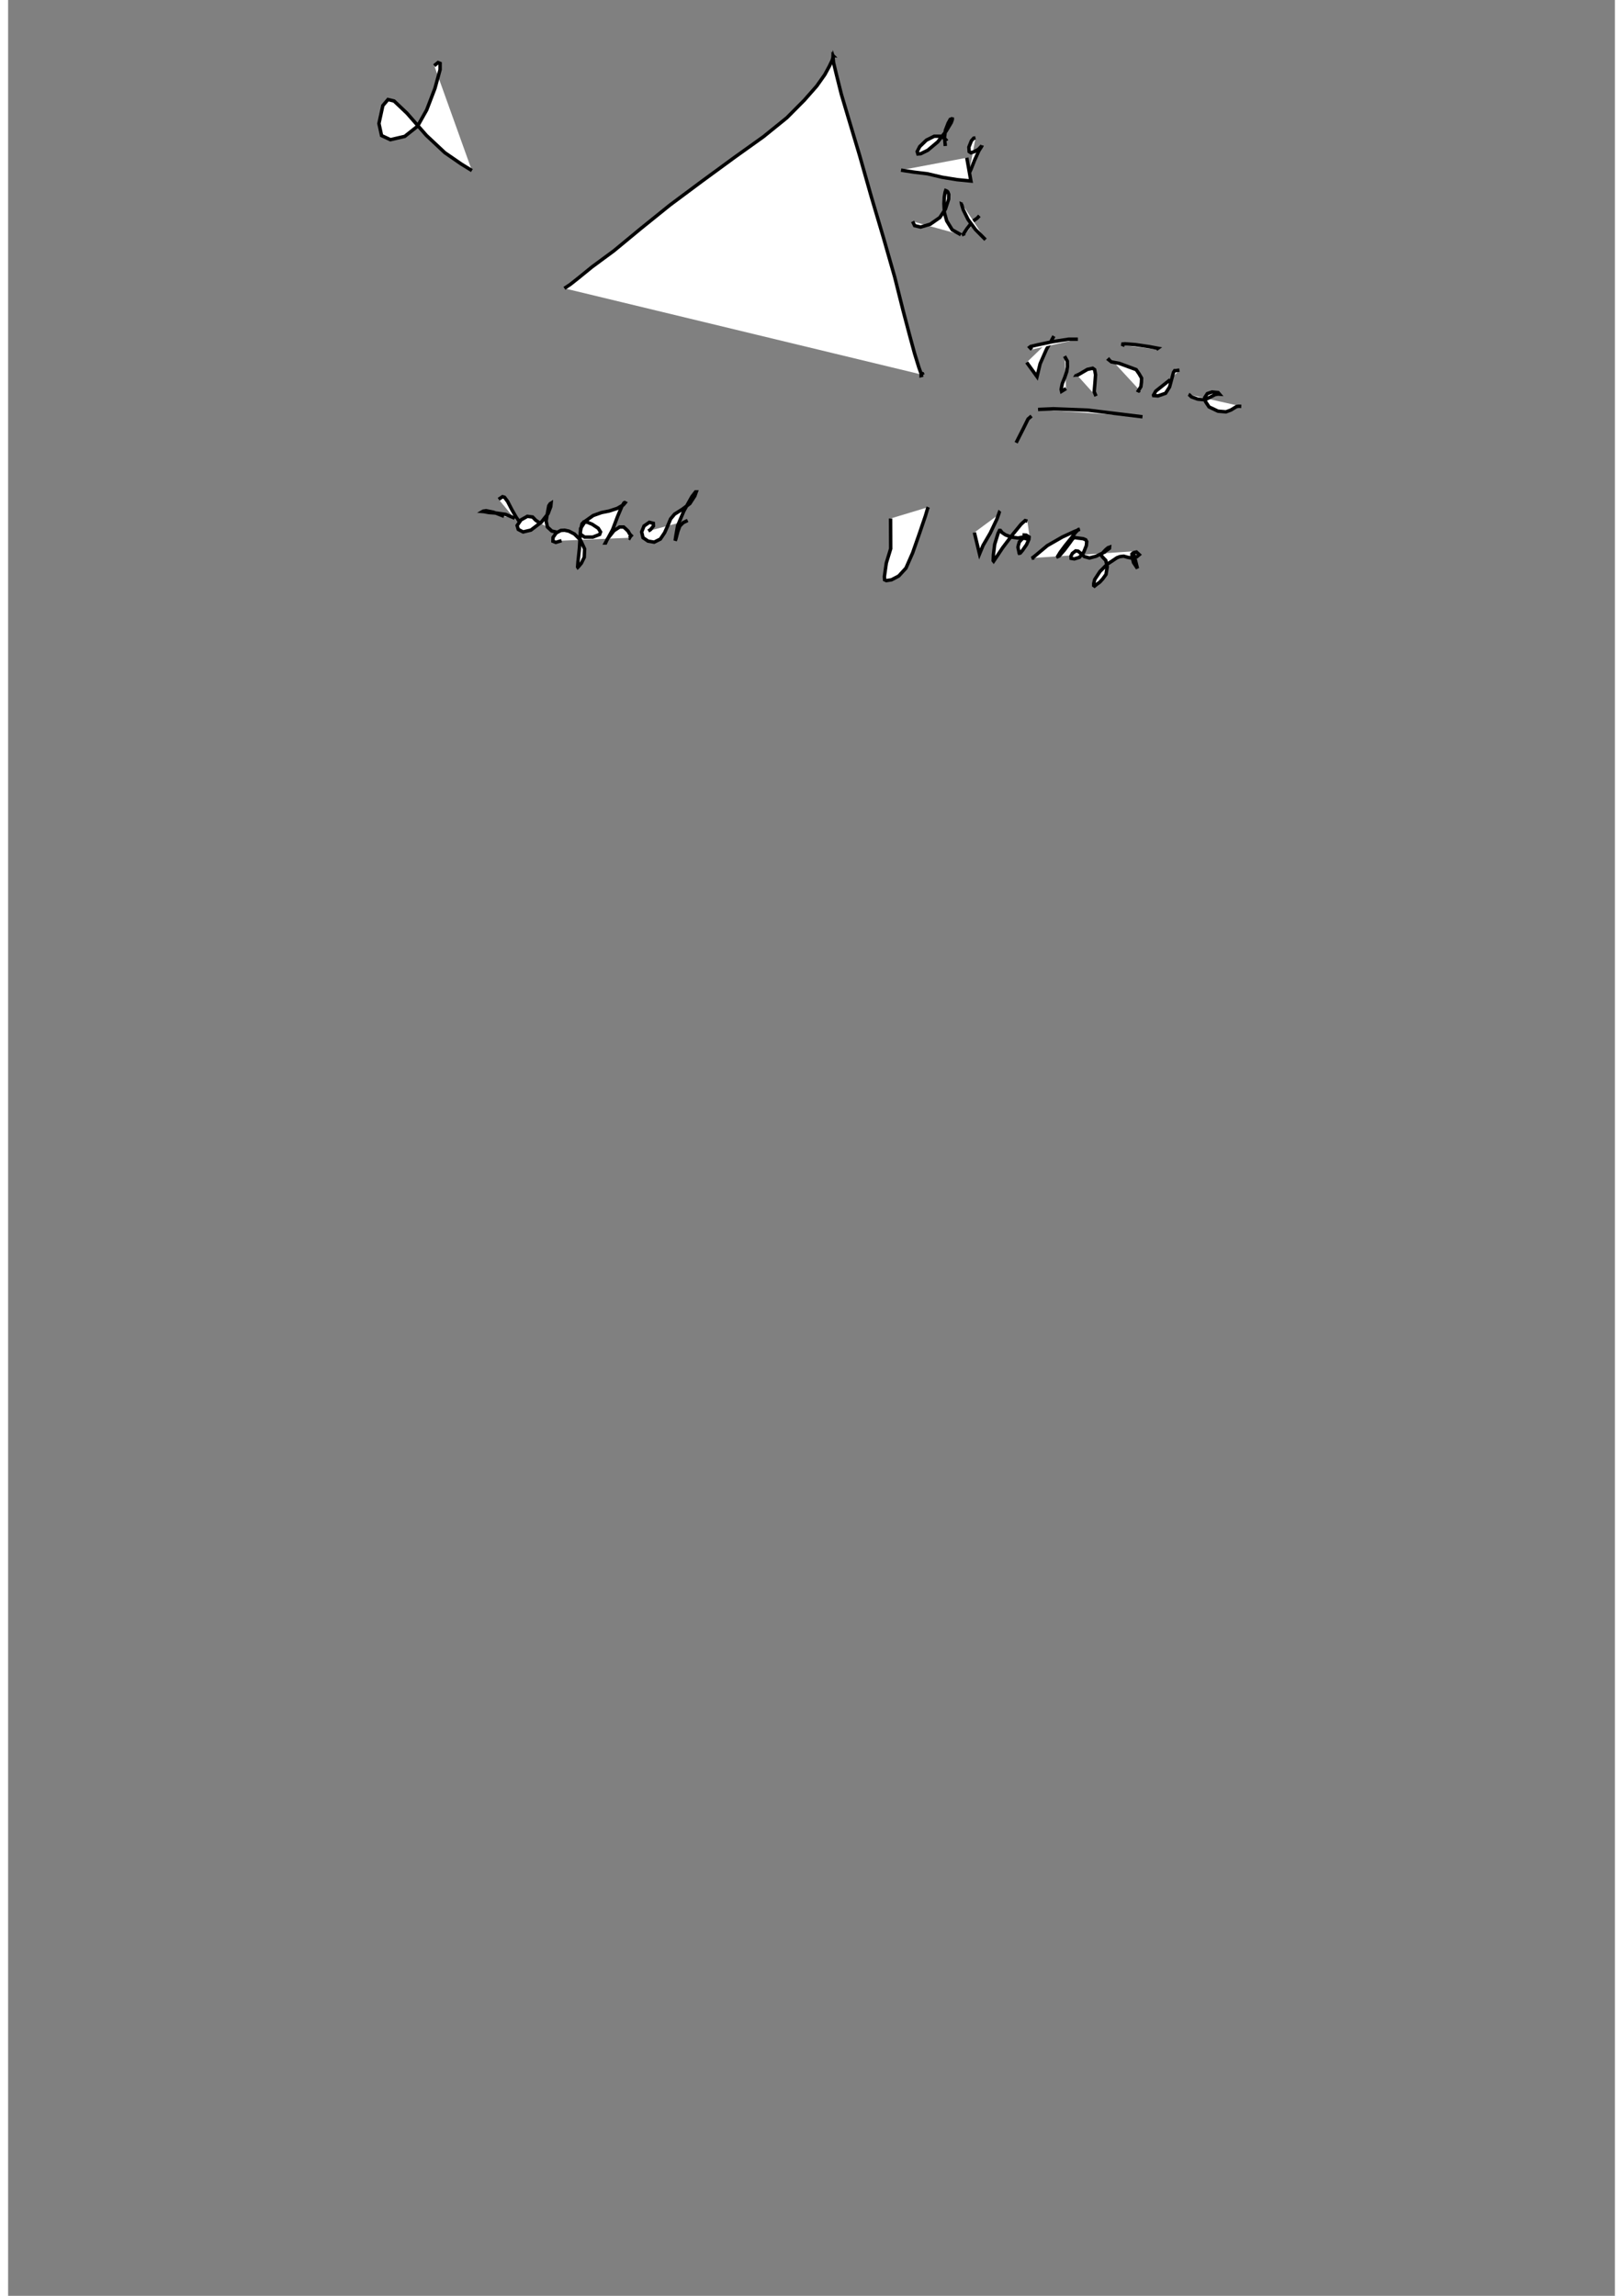 <?xml version="1.0" standalone="no"?>
<!DOCTYPE svg PUBLIC "-//W3C//DTD SVG 1.1//EN" "http://www.w3.org/Graphics/SVG/1.1/DTD/svg11.dtd">
<svg width="210mm" height="297mm" viewBox="-7000 500 14000 20000" version="1.1" xmlns="http://www.w3.org/2000/svg">

<rect x="-7000" y="500" width="14000" height="20000" fill="#808080" stroke="none"/>

<polyline points="-3287,1072 -3254,1045 -3236,1052 -3236,1106 -3281,1270 -3353,1458 -3433,1600 -3544,1688 -3669,1717 -3746,1681 -3769,1576 -3735,1420 -3690,1367 -3637,1380 -3525,1486 -3356,1679 -3195,1830 -3053,1928 -2959,1986 " style="fill: white; stroke: black; stroke-width: 30" />
<polyline points="-2153,3012 -2141,3004 -2102,2978 -2030,2921 -1912,2825 -1722,2685 -1491,2494 -1233,2286 -955,2079 -675,1874 -419,1691 -215,1526 -62,1372 46,1249 116,1150 155,1078 180,1026 188,999 189,994 190,997 189,995 188,995 188,999 186,997 185,996 187,1001 187,999 187,998 186,1000 186,997 185,994 186,995 187,990 188,984 188,986 189,986 188,985 188,1000 192,1045 216,1145 260,1321 329,1553 418,1850 520,2210 629,2578 725,2914 798,3205 854,3417 898,3579 935,3699 958,3763 959,3771 955,3772 955,3769 955,3765 959,3763 960,3757 960,3753 963,3754 967,3755 972,3766 " style="fill: white; stroke: black; stroke-width: 30" />
<polyline points="1181,1729 1160,1706 1127,1687 1069,1687 1001,1721 943,1777 921,1820 927,1841 952,1839 1013,1809 1100,1736 1174,1641 1218,1567 1227,1541 1227,1536 1222,1535 1219,1538 1209,1540 1191,1572 1167,1634 1159,1696 1166,1772 " style="fill: white; stroke: black; stroke-width: 30" />
<polyline points="1429,1701 1413,1704 1393,1727 1371,1782 1374,1821 1389,1831 1416,1822 1453,1802 1485,1769 1485,1768 1482,1776 1458,1814 1421,1896 1391,1972 1362,2035 1361,2072 " style="fill: white; stroke: black; stroke-width: 30" />
<polyline points="780,1982 816,1988 896,2000 1011,2014 1138,2044 1267,2065 1389,2077 1353,1874 " style="fill: white; stroke: black; stroke-width: 30" />
<polyline points="881,2429 899,2466 951,2478 1035,2453 1118,2395 1167,2321 1195,2235 1196,2194 1189,2175 1183,2167 1174,2162 1169,2160 1168,2163 1168,2164 1164,2175 1157,2216 1154,2275 1158,2352 1178,2424 1226,2502 1302,2545 " style="fill: white; stroke: black; stroke-width: 30" />
<polyline points="1329,2554 1323,2540 1354,2493 1405,2428 1443,2401 1461,2382 1463,2380 " style="fill: white; stroke: black; stroke-width: 30" />
<polyline points="1315,2281 1308,2278 1309,2284 1323,2329 1364,2412 1429,2500 1516,2588 " style="fill: white; stroke: black; stroke-width: 30" />
<polyline points="-3002,14383 " style="fill: white; stroke: black; stroke-width: 30" />
<polyline points="-2726,4850 -2692,4827 -2675,4832 -2648,4868 -2611,4940 -2573,5006 -2539,5055 -2527,5080 -2533,5083 " style="fill: white; stroke: black; stroke-width: 30" />
<polyline points="-2679,4998 -2771,4962 -2835,4949 -2861,4953 -2866,4956 -2854,4957 -2812,4965 -2743,4970 -2665,4981 -2585,5015 " style="fill: white; stroke: black; stroke-width: 30" />
<polyline points="-2369,5055 -2402,5033 -2430,5004 -2476,4998 -2531,5029 -2565,5078 -2555,5112 -2513,5134 -2445,5118 -2354,5049 -2295,4974 -2272,4913 -2269,4883 -2277,4888 -2289,4906 -2302,4977 -2312,5039 -2301,5091 -2263,5126 -2215,5137 " style="fill: white; stroke: black; stroke-width: 30" />
<polyline points="-2178,5210 -2228,5225 -2253,5215 -2252,5182 -2225,5143 -2184,5121 -2151,5119 -2114,5127 -2066,5152 -2013,5204 -1977,5282 -1980,5355 -2005,5406 -2029,5435 -2036,5442 -2038,5439 -2035,5397 -2022,5275 -2014,5133 -2000,5064 -1983,5046 -1952,5050 -1911,5067 -1858,5102 -1838,5134 -1846,5156 -1906,5179 -1977,5179 -2014,5153 -2012,5104 -1970,5039 -1902,4991 -1829,4965 -1764,4952 -1693,4929 -1639,4898 -1624,4880 -1628,4878 -1634,4881 -1653,4913 -1689,4998 -1733,5114 -1774,5190 -1796,5230 -1794,5230 -1778,5195 -1721,5123 -1672,5091 -1637,5091 -1620,5106 -1599,5126 -1584,5152 -1576,5161 -1571,5166 -1577,5172 -1586,5187 -1589,5185 " style="fill: white; stroke: black; stroke-width: 30" />
<polyline points="-1422,5126 -1403,5114 -1377,5082 -1378,5059 -1413,5050 -1459,5082 -1480,5134 -1468,5184 -1424,5214 -1371,5223 -1317,5196 -1280,5141 -1246,5065 -1228,5021 -1193,4979 -1125,4936 -1060,4887 -1017,4821 -1004,4785 -1010,4785 -1042,4826 -1113,4953 -1167,5082 -1182,5169 -1188,5210 -1183,5199 -1164,5127 -1147,5082 -1118,5053 -1079,5034 " style="fill: white; stroke: black; stroke-width: 30" />
<polyline points="1017,4918 1011,4932 992,4996 942,5143 881,5317 823,5449 760,5518 697,5551 652,5558 637,5551 635,5523 652,5404 690,5280 689,5017 " style="fill: white; stroke: black; stroke-width: 30" />
<polyline points="1645,4972 1636,4965 1633,4973 1615,5023 1558,5143 1495,5251 1464,5326 1419,5139 " style="fill: white; stroke: black; stroke-width: 30" />
<polyline points="1881,5040 1861,5035 1826,5067 1753,5156 1666,5271 1612,5352 1587,5389 1583,5384 1585,5332 1596,5242 1625,5148 1638,5121 1646,5121 1661,5140 1691,5160 1743,5179 1800,5187 1856,5176 1875,5170 1866,5177 1834,5196 1811,5221 1801,5255 1799,5268 1802,5283 1807,5305 1809,5318 1810,5320 1819,5318 1837,5297 1874,5244 1894,5199 1896,5178 1871,5162 1854,5161 1854,5166 1859,5190 1904,5203 " style="fill: white; stroke: black; stroke-width: 30" />
<polyline points="1941,5360 1919,5363 1929,5357 1953,5338 2055,5253 2186,5178 2290,5130 2337,5111 2327,5112 2303,5135 2266,5184 2210,5253 2167,5311 2145,5347 2146,5349 2159,5343 2204,5291 2251,5228 2274,5196 2287,5185 2294,5183 2312,5186 2335,5189 2367,5193 2389,5202 2398,5218 2395,5253 2372,5310 2335,5355 2290,5369 2262,5364 2261,5344 2273,5321 2302,5299 2324,5302 2345,5320 2378,5349 2422,5361 2479,5346 2539,5317 2596,5277 2597,5267 2583,5272 2563,5289 2547,5306 2560,5308 2560,5308 2558,5307 2556,5309 2545,5312 2521,5328 2523,5335 2535,5352 2564,5382 2577,5437 2566,5504 2536,5545 2511,5572 2490,5587 2481,5594 2466,5606 2459,5601 2459,5584 2468,5548 2514,5478 2577,5415 2621,5386 2661,5359 2687,5349 2720,5345 2755,5355 2791,5362 2835,5350 2856,5332 2842,5319 2831,5309 2809,5314 2792,5326 2793,5352 2806,5401 2840,5452 2803,5303 " style="fill: white; stroke: black; stroke-width: 30" />
<polyline points="1917,4124 1887,4150 1843,4239 1783,4357 " style="fill: white; stroke: black; stroke-width: 30" />
<polyline points="2112,3428 2047,3544 1992,3669 1965,3781 1875,3657 " style="fill: white; stroke: black; stroke-width: 30" />
<polyline points="1920,3545 1901,3525 1910,3518 1970,3504 2097,3477 2240,3455 2321,3455 " style="fill: white; stroke: black; stroke-width: 30" />
<polyline points="2205,3603 2229,3646 2230,3696 2224,3737 2207,3787 2185,3842 2175,3892 2179,3909 2218,3885 " style="fill: white; stroke: black; stroke-width: 30" />
<polyline points="2307,3760 2310,3764 2308,3767 2322,3766 2353,3748 2404,3718 2450,3708 2467,3720 2475,3765 2469,3844 2463,3913 2479,3951 " style="fill: white; stroke: black; stroke-width: 30" />
<polyline points="2729,3509 2701,3498 2731,3495 2822,3502 2944,3520 3018,3534 3004,3544 " style="fill: white; stroke: black; stroke-width: 30" />
<polyline points="2603,3622 2590,3634 2614,3653 2680,3665 2829,3720 2854,3756 2876,3794 2875,3829 2870,3868 2848,3904 2852,3906 2860,3901 " style="fill: white; stroke: black; stroke-width: 30" />
<polyline points="3206,3724 3175,3729 3164,3729 3154,3744 3138,3804 3120,3871 3085,3926 3019,3949 2981,3946 2980,3942 3000,3907 3125,3808 " style="fill: white; stroke: black; stroke-width: 30" />
<polyline points="3285,3936 3293,3940 3310,3957 3365,3977 3424,3983 3456,3969 3495,3949 3515,3938 3541,3933 3555,3934 3543,3920 3489,3915 3449,3929 3426,3964 3434,4000 3464,4045 3542,4082 3611,4088 3654,4072 3703,4042 3721,4039 3745,4040 " style="fill: white; stroke: black; stroke-width: 30" />
<polyline points="1974,4067 2108,4061 2410,4073 2884,4131 " style="fill: white; stroke: black; stroke-width: 30" />
<polyline points="5087,9610 " style="fill: white; stroke: black; stroke-width: 30" />
<polyline points="1925,7415 " style="fill: white; stroke: black; stroke-width: 30" />

</svg>